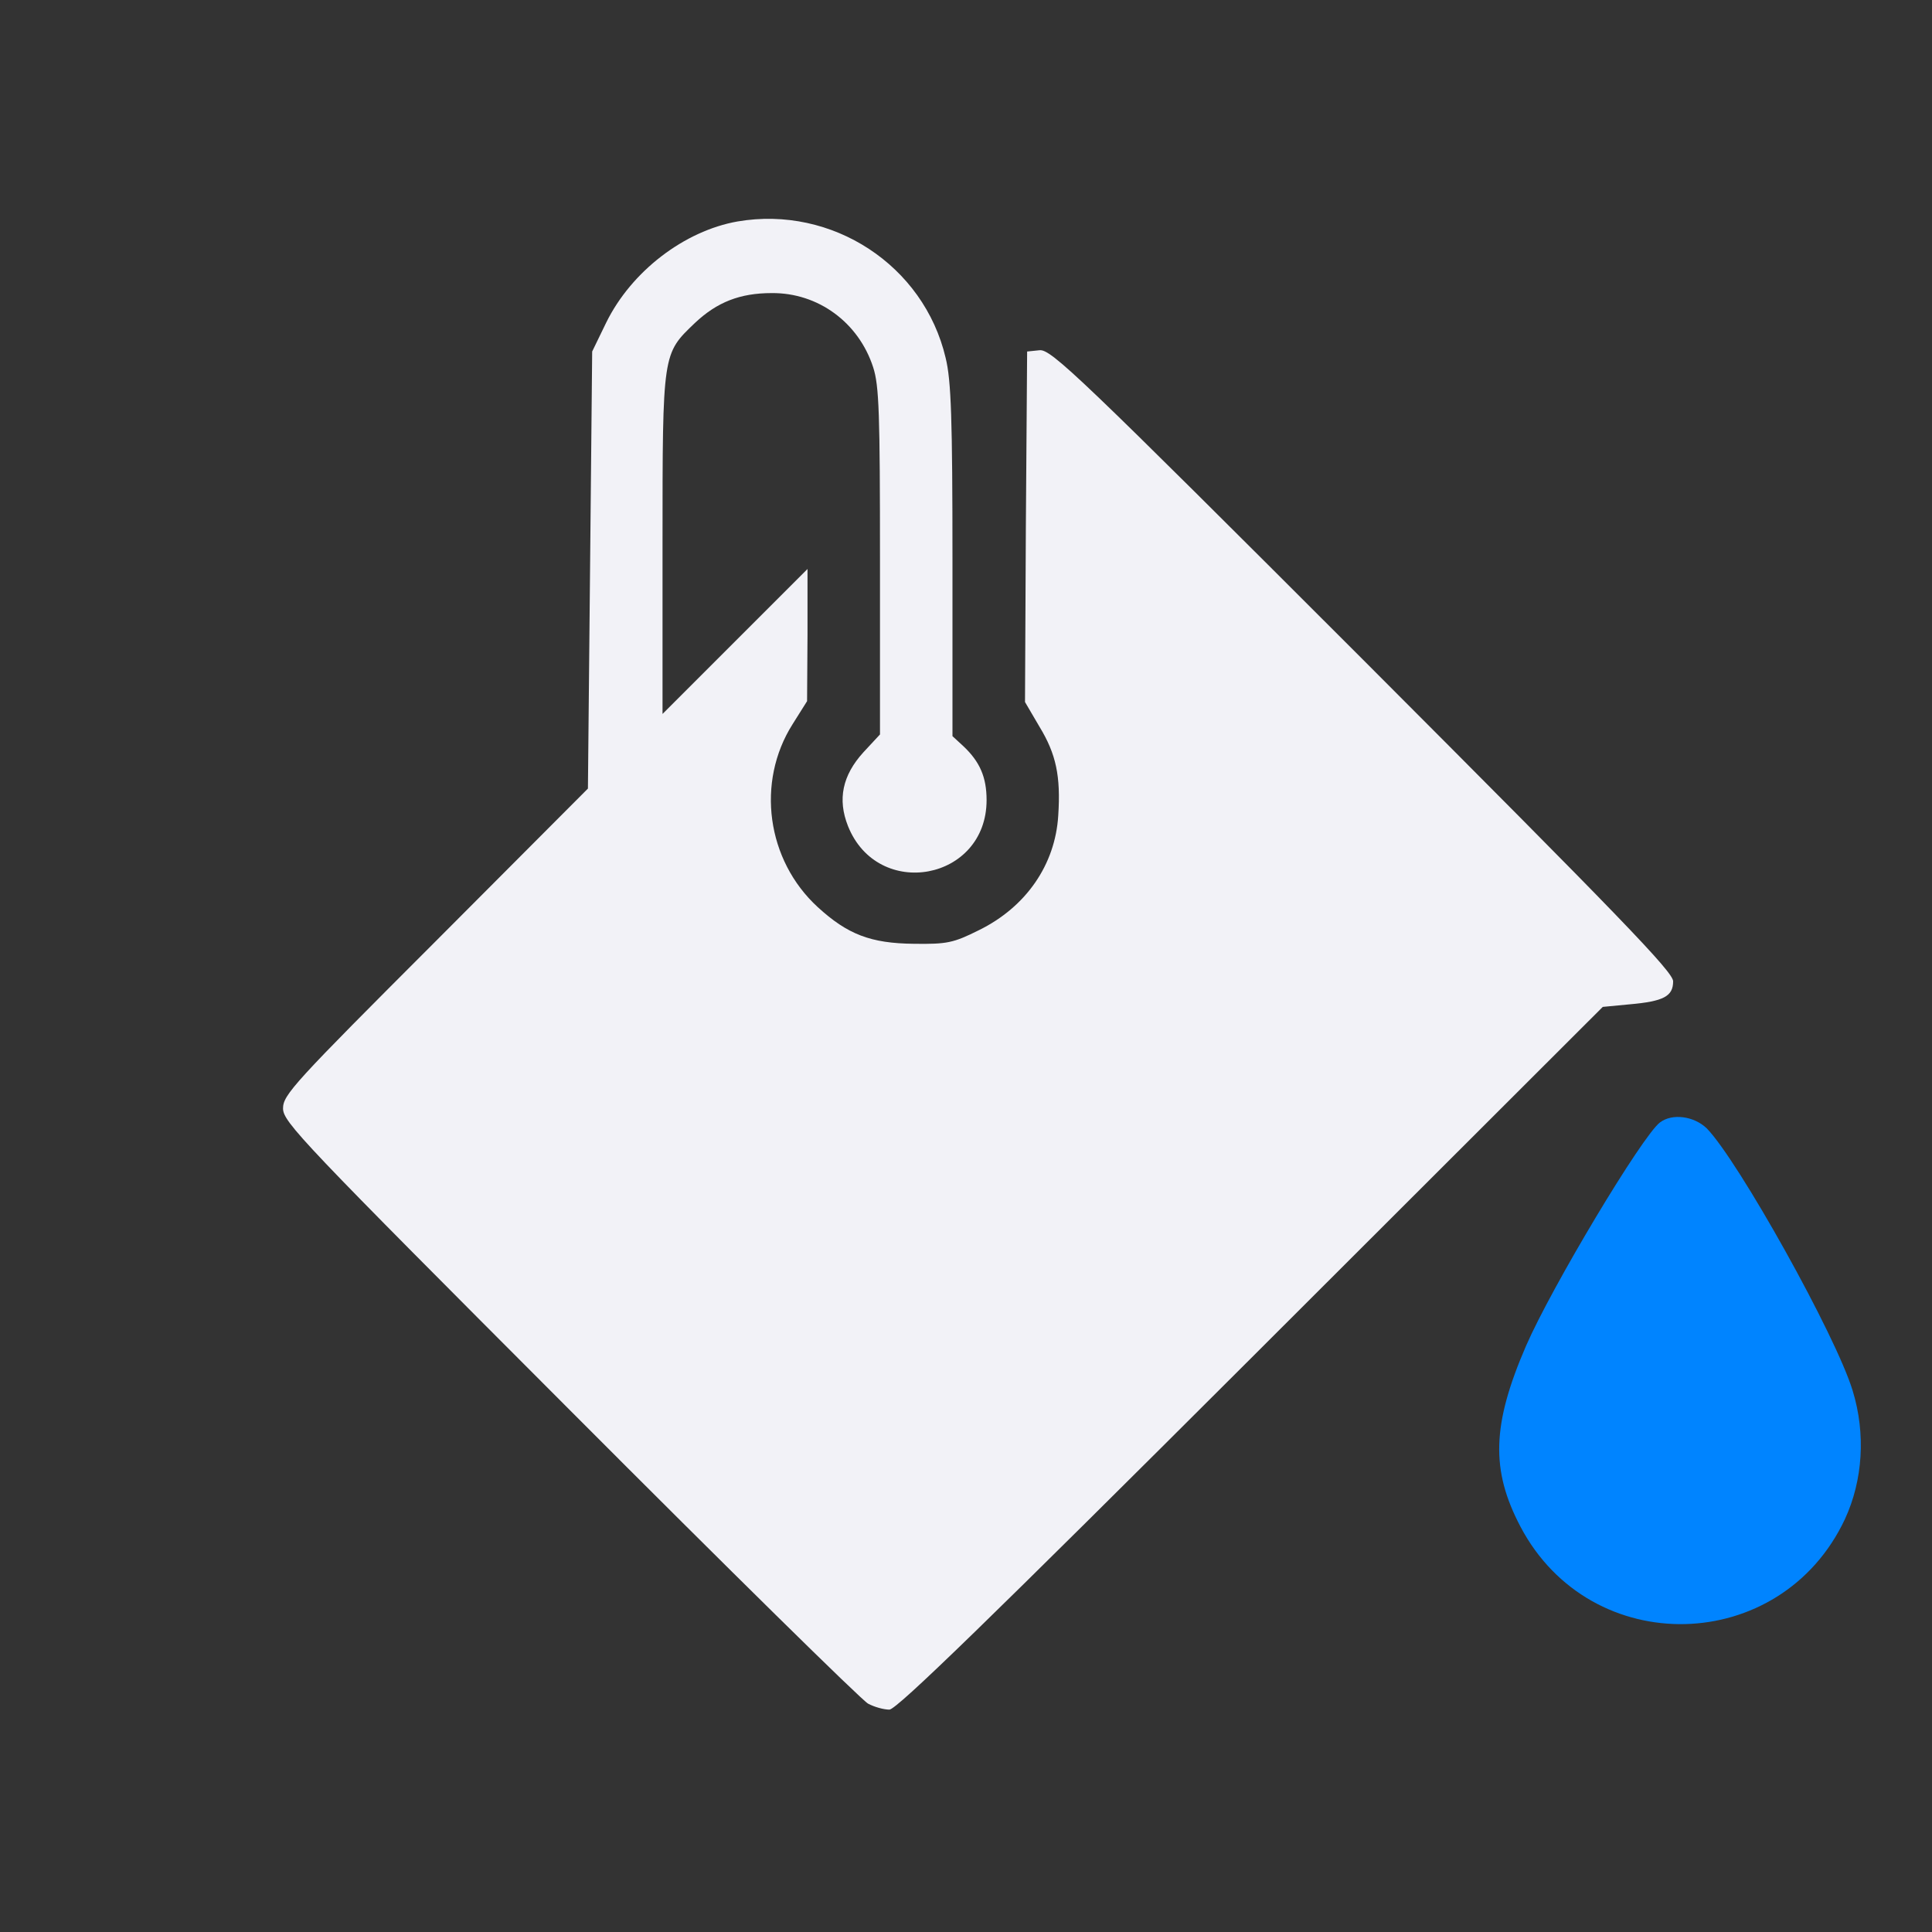 <svg viewBox="0 0 24 24" xmlns="http://www.w3.org/2000/svg"><rect x="0" y="0" width="24" height="24" fill="#333333" stroke="none"/><g fill="#f2f2f7" transform="matrix(.002 0 0 -.002 3.316 12.198)"><path d="m2923.3 4723.5c-331.1-58.3-659.5-309.9-815.8-627.7l-87.4-180.1-13.2-1356-13.2-1358.7-945.5-948.2c-879.3-879.3-948.2-953.5-948.2-1038.2 0-84.8 113.9-203.9 1782.5-1875.1 977.3-980 1811.6-1801 1851.3-1822.2s98-37.1 132.4-37.1c45 0 625 564.1 2245.9 2182.4l2185 2182.4 166.8 15.9c211.9 18.5 270.2 50.3 270.2 143 0 58.3-325.8 394.6-1928.1 1999.6-1766.5 1766.5-1936 1928.1-2007.5 1920.1l-76.8-7.9-7.9-1088.5-5.3-1088.6 90-153.6c103.3-169.5 132.4-307.2 116.5-550.9-18.5-307.2-201.3-569.4-492.6-712.5-158.9-79.5-198.6-87.4-402.6-84.7-270.2 2.6-413.2 58.2-598.6 227.8-317.8 291.3-384 776-156.3 1136.2l90 143 2.7 410.5v410.5l-450.3-450.2-450.2-450.2v1059.4c0 1191.8 0 1176 201.3 1369.3 137.7 129.8 280.7 185.4 476.7 185.4 288.7 2.6 540.3-182.8 630.3-460.9 37.1-113.9 42.4-286 42.4-1207.7v-1072.7l-103.3-111.2c-129.8-143-161.6-291.3-95.4-458.2 185.4-463.5 860.8-339 860.8 161.6 0 143-42.4 238.4-143 333.7l-68.9 63.5v1088.6c0 882-7.9 1120.3-42.4 1260.7-134.9 574.7-704.3 948.1-1292.3 847.5z" fill="#f2f2f7"/><path d="m8652.1-872.8c-111.2-84.8-672.7-1022.3-831.7-1387.8-211.9-490-219.8-770.7-34.4-1123 437-829 1618.2-799.9 2015.5 47.7 111.2 241 129.8 529.7 47.7 797.2-103.3 341.7-709.8 1427.6-905.8 1628.8-79.4 76.8-214.5 95.3-291.3 37.1z" fill="#0084ff"/></g></svg>